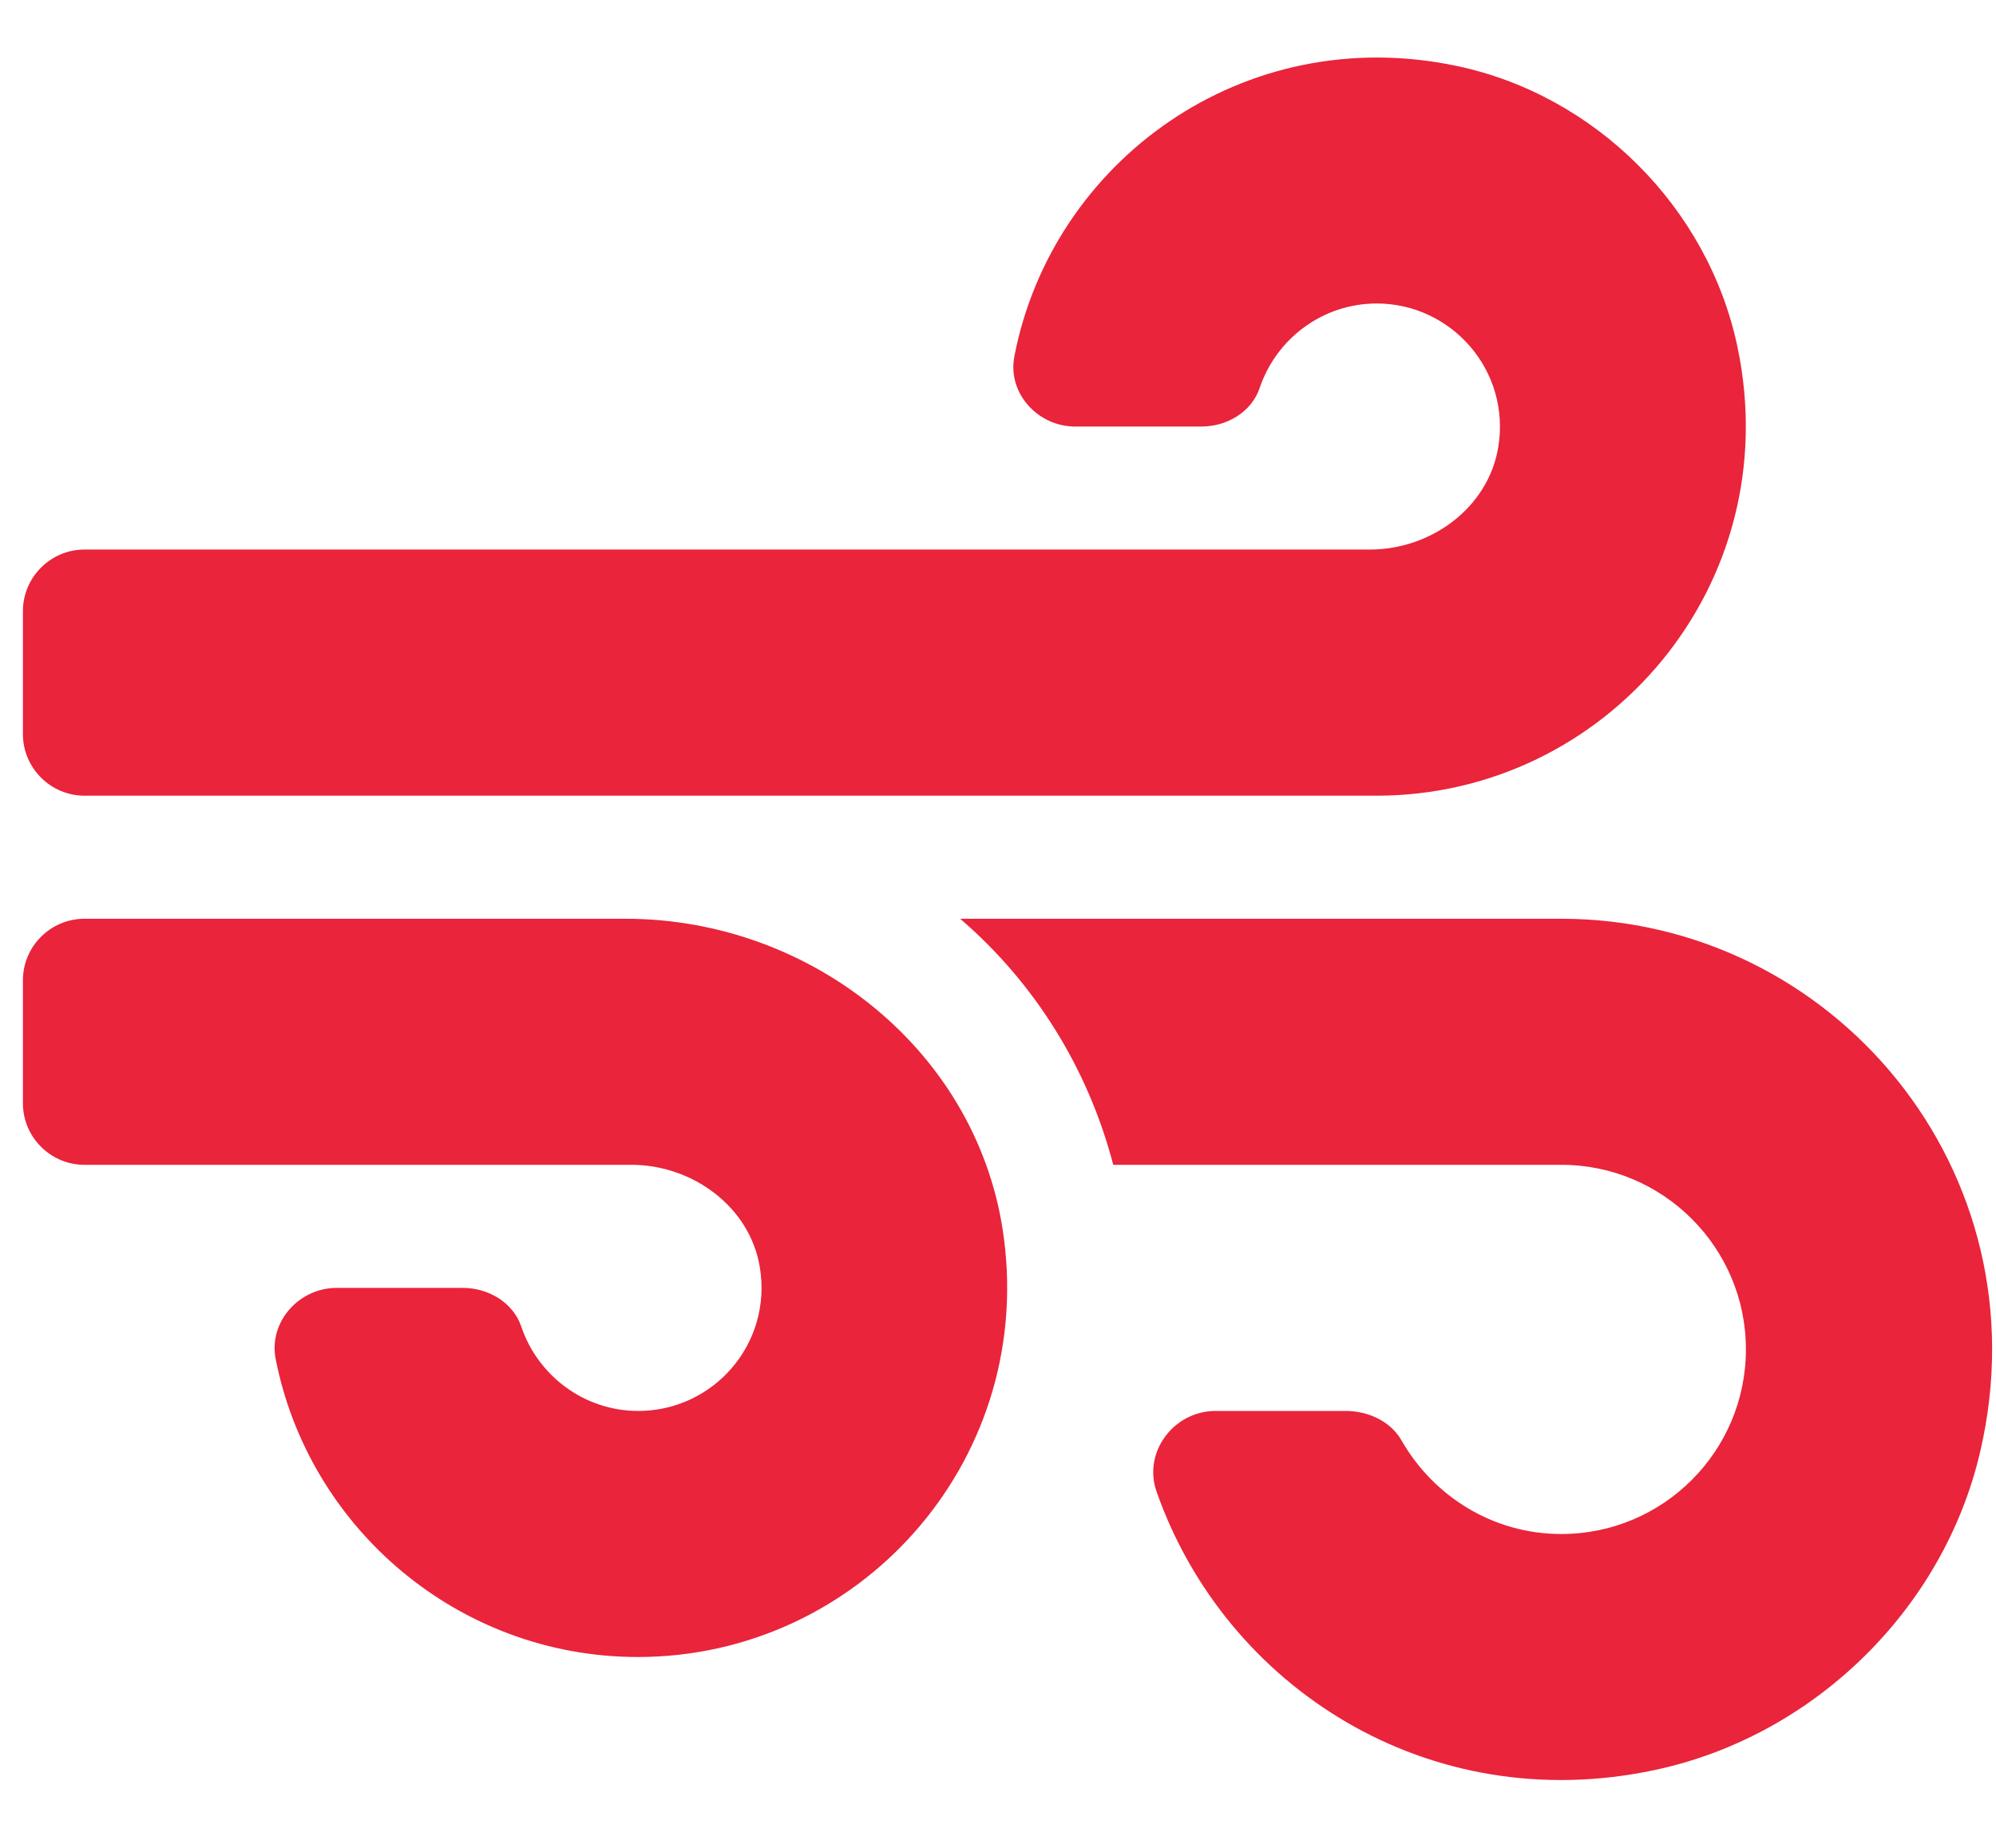 <svg width="27" height="25" viewBox="0 0 27 25" fill="none" xmlns="http://www.w3.org/2000/svg">
<path d="M8.462 12.43H1.142C0.685 12.43 0.31 12.804 0.31 13.262V14.927C0.31 15.385 0.685 15.759 1.142 15.759H8.54C9.368 15.759 10.143 16.326 10.278 17.143C10.45 18.184 9.648 19.089 8.634 19.089C7.9 19.089 7.276 18.61 7.052 17.95C6.943 17.622 6.605 17.424 6.262 17.424H4.555C4.045 17.424 3.634 17.882 3.728 18.381C4.175 20.675 6.204 22.418 8.629 22.418C11.599 22.418 13.972 19.812 13.582 16.768C13.264 14.251 10.996 12.43 8.462 12.43ZM1.142 10.765H18.623C21.729 10.765 24.179 7.914 23.503 4.694C23.107 2.81 21.583 1.286 19.7 0.891C16.817 0.287 14.232 2.186 13.722 4.818C13.623 5.318 14.039 5.771 14.544 5.771H16.25C16.599 5.771 16.932 5.573 17.041 5.245C17.265 4.584 17.889 4.106 18.623 4.106C19.632 4.106 20.438 5.011 20.267 6.051C20.131 6.868 19.361 7.435 18.529 7.435H1.142C0.685 7.435 0.31 7.81 0.31 8.268V9.932C0.31 10.39 0.685 10.765 1.142 10.765ZM21.12 12.43H12.988C13.992 13.293 14.716 14.448 15.059 15.759H21.12C22.498 15.759 23.617 16.878 23.617 18.256C23.617 19.635 22.498 20.754 21.12 20.754C20.189 20.754 19.387 20.238 18.956 19.484C18.805 19.224 18.503 19.089 18.201 19.089H16.443C15.876 19.089 15.454 19.651 15.647 20.186C16.573 22.819 19.315 24.598 22.379 23.948C24.522 23.495 26.286 21.784 26.785 19.645C27.675 15.837 24.788 12.43 21.12 12.43Z" fill="#E9243B"/>
</svg>
